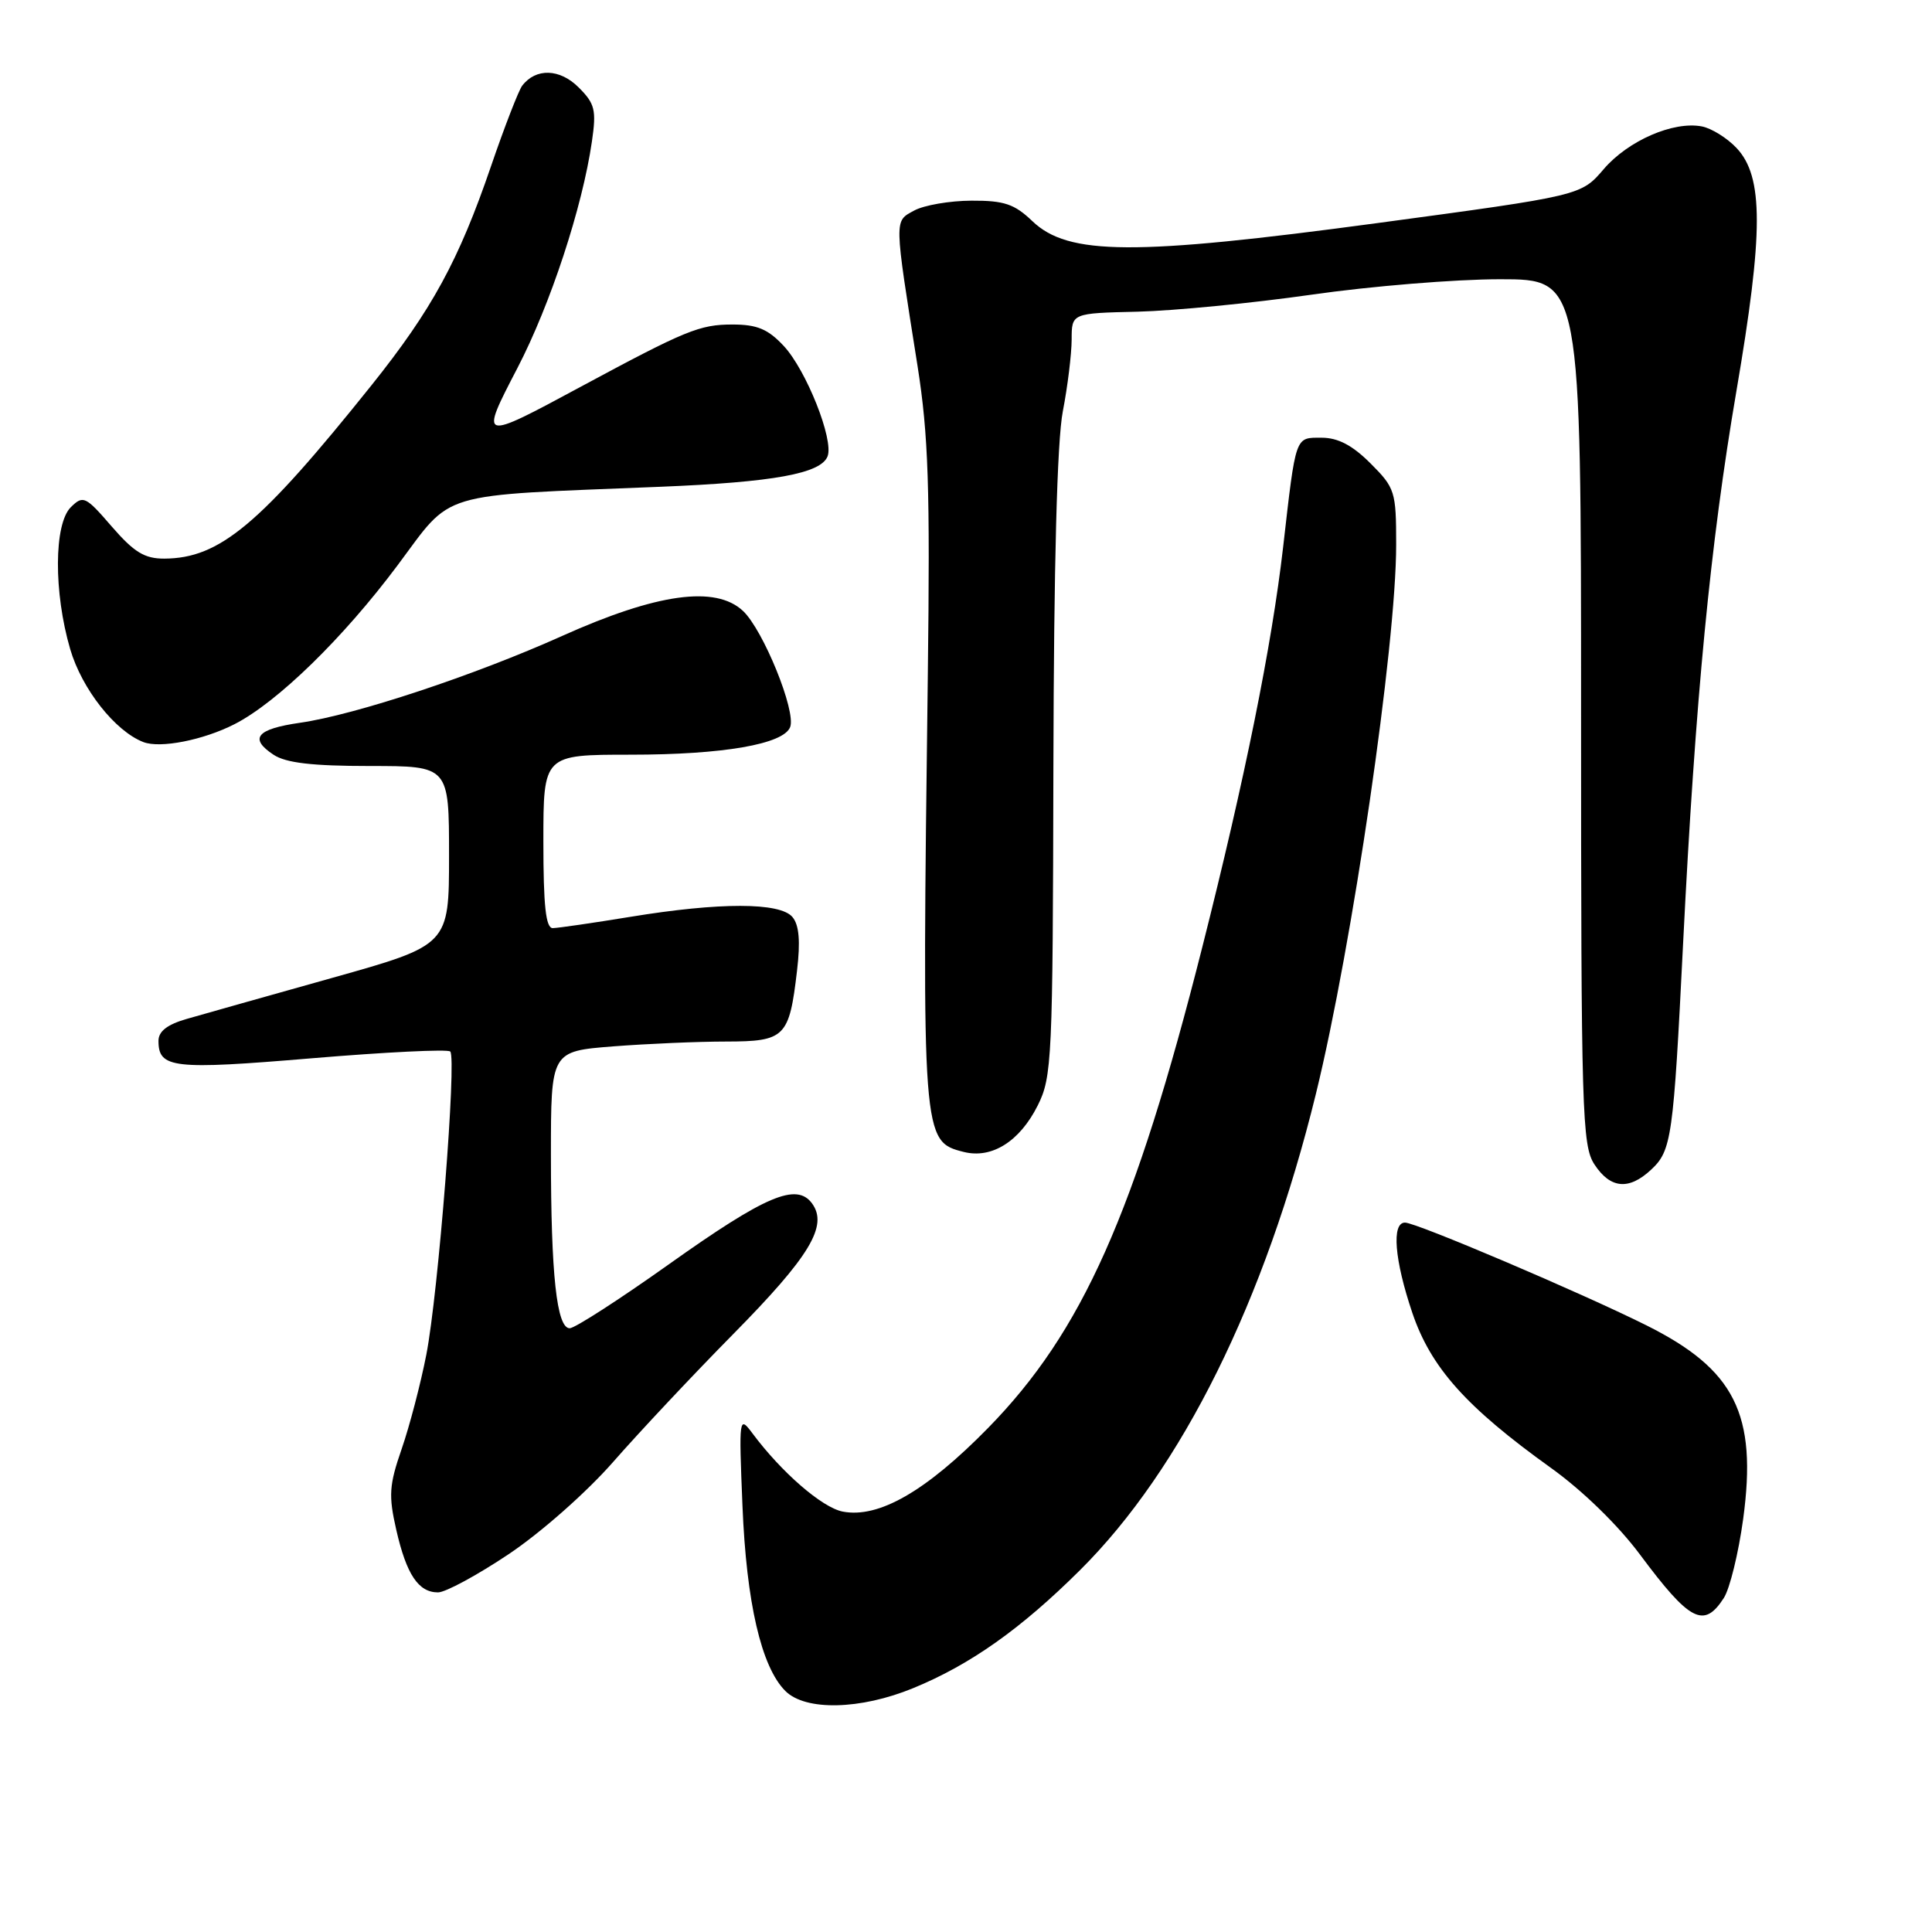 <?xml version="1.0" encoding="UTF-8" standalone="no"?>
<!DOCTYPE svg PUBLIC "-//W3C//DTD SVG 1.1//EN" "http://www.w3.org/Graphics/SVG/1.1/DTD/svg11.dtd" >
<svg xmlns="http://www.w3.org/2000/svg" xmlns:xlink="http://www.w3.org/1999/xlink" version="1.1" viewBox="0 0 256 256">
 <g >
 <path fill="currentColor"
d=" M 121.02 223.68 C 128.59 220.57 135.28 215.83 143.10 208.06 C 156.60 194.65 167.63 172.38 174.36 144.96 C 179.19 125.27 185.00 85.55 185.00 72.18 C 185.00 65.12 184.85 64.65 181.60 61.40 C 179.20 59.00 177.29 58.00 175.12 58.00 C 171.58 58.00 171.73 57.56 170.02 72.50 C 168.52 85.53 164.96 103.18 159.31 125.50 C 150.37 160.83 143.40 176.48 130.92 189.22 C 122.70 197.61 116.41 201.22 111.65 200.29 C 108.92 199.75 103.54 195.08 99.70 189.92 C 97.93 187.55 97.90 187.76 98.38 199.50 C 98.90 212.35 100.87 220.87 104.06 224.06 C 106.73 226.73 114.00 226.57 121.02 223.68 Z  M 228.41 211.75 C 229.21 210.51 230.36 205.80 230.98 201.27 C 232.86 187.38 229.89 181.46 218.11 175.59 C 209.38 171.24 187.66 162.00 186.17 162.00 C 184.37 162.00 184.77 166.94 187.14 173.96 C 189.60 181.22 194.27 186.44 205.50 194.50 C 209.68 197.49 214.42 202.11 217.30 205.98 C 223.92 214.87 225.77 215.83 228.41 211.75 Z  M 67.41 205.93 C 71.67 203.08 77.74 197.72 81.25 193.71 C 84.69 189.78 91.84 182.16 97.15 176.78 C 107.30 166.49 109.76 162.42 107.60 159.46 C 105.55 156.67 101.45 158.41 88.61 167.54 C 82.07 172.19 76.16 176.00 75.49 176.00 C 73.77 176.00 73.00 168.94 73.00 153.01 C 73.00 139.30 73.00 139.30 81.25 138.65 C 85.79 138.30 92.52 138.01 96.21 138.01 C 104.03 138.00 104.58 137.45 105.61 128.62 C 106.07 124.75 105.89 122.57 105.01 121.52 C 103.38 119.55 95.37 119.54 83.50 121.49 C 78.55 122.30 73.94 122.97 73.25 122.98 C 72.32 123.00 72.00 120.04 72.00 111.50 C 72.00 100.00 72.00 100.00 83.56 100.00 C 95.82 100.00 103.83 98.61 104.70 96.34 C 105.51 94.24 101.13 83.47 98.45 80.95 C 94.82 77.55 87.06 78.62 74.50 84.26 C 62.89 89.48 47.08 94.72 39.76 95.77 C 33.99 96.60 32.97 97.84 36.25 100.01 C 37.89 101.09 41.36 101.50 49.00 101.50 C 59.50 101.50 59.50 101.50 59.50 113.36 C 59.50 125.23 59.50 125.23 44.00 129.58 C 35.47 131.97 26.81 134.42 24.75 135.01 C 22.17 135.75 21.00 136.65 21.00 137.92 C 21.00 141.56 22.92 141.77 41.28 140.23 C 51.07 139.41 59.33 139.00 59.66 139.33 C 60.53 140.20 58.08 171.35 56.49 179.50 C 55.74 183.35 54.27 188.97 53.22 192.00 C 51.56 196.79 51.47 198.17 52.51 202.72 C 53.86 208.63 55.44 211.00 58.04 211.00 C 59.03 211.00 63.24 208.72 67.41 205.93 Z  M 218.77 155.00 C 221.50 152.45 221.73 150.85 223.02 125.00 C 224.65 92.49 226.63 72.02 230.08 51.84 C 233.68 30.79 233.69 23.43 230.11 19.62 C 228.86 18.29 226.79 17.00 225.50 16.75 C 221.72 16.03 215.73 18.64 212.50 22.41 C 209.50 25.92 209.50 25.92 182.50 29.56 C 150.26 33.90 141.55 33.86 136.79 29.30 C 134.42 27.03 133.06 26.57 128.72 26.59 C 125.85 26.60 122.43 27.19 121.13 27.90 C 118.46 29.36 118.45 28.73 121.58 48.50 C 123.02 57.66 123.25 64.53 122.94 89.50 C 122.16 150.95 122.18 151.25 127.71 152.64 C 131.42 153.57 135.11 151.25 137.50 146.49 C 139.40 142.70 139.50 140.41 139.58 101.50 C 139.64 74.81 140.07 58.41 140.83 54.50 C 141.47 51.20 141.99 46.92 142.00 45.00 C 142.00 41.50 142.00 41.50 150.75 41.30 C 155.56 41.18 165.92 40.17 173.76 39.05 C 181.61 37.92 192.86 37.00 198.76 37.00 C 209.50 37.00 209.50 37.00 209.50 94.29 C 209.50 147.46 209.63 151.78 211.27 154.29 C 213.38 157.51 215.83 157.74 218.77 155.00 Z  M 31.07 95.96 C 36.73 93.07 45.46 84.57 52.67 74.92 C 60.12 64.95 57.53 65.72 87.50 64.50 C 102.52 63.89 108.78 62.75 109.66 60.46 C 110.50 58.26 106.83 49.04 103.85 45.84 C 101.76 43.60 100.32 43.00 97.05 43.00 C 92.71 43.00 90.88 43.75 77.00 51.22 C 63.53 58.48 63.52 58.47 68.57 48.75 C 72.93 40.35 77.17 27.46 78.43 18.76 C 79.04 14.58 78.84 13.74 76.67 11.58 C 74.17 9.08 71.00 8.99 69.19 11.36 C 68.72 11.99 66.86 16.77 65.07 22.00 C 60.79 34.52 57.22 41.05 49.24 51.03 C 34.44 69.52 29.12 73.98 21.78 74.02 C 19.15 74.03 17.77 73.18 14.81 69.77 C 11.33 65.74 11.02 65.60 9.39 67.20 C 7.14 69.42 7.10 78.49 9.30 86.01 C 10.85 91.30 15.26 96.89 19.00 98.33 C 21.24 99.19 26.93 98.07 31.07 95.96 Z "/>
</g>
</svg>